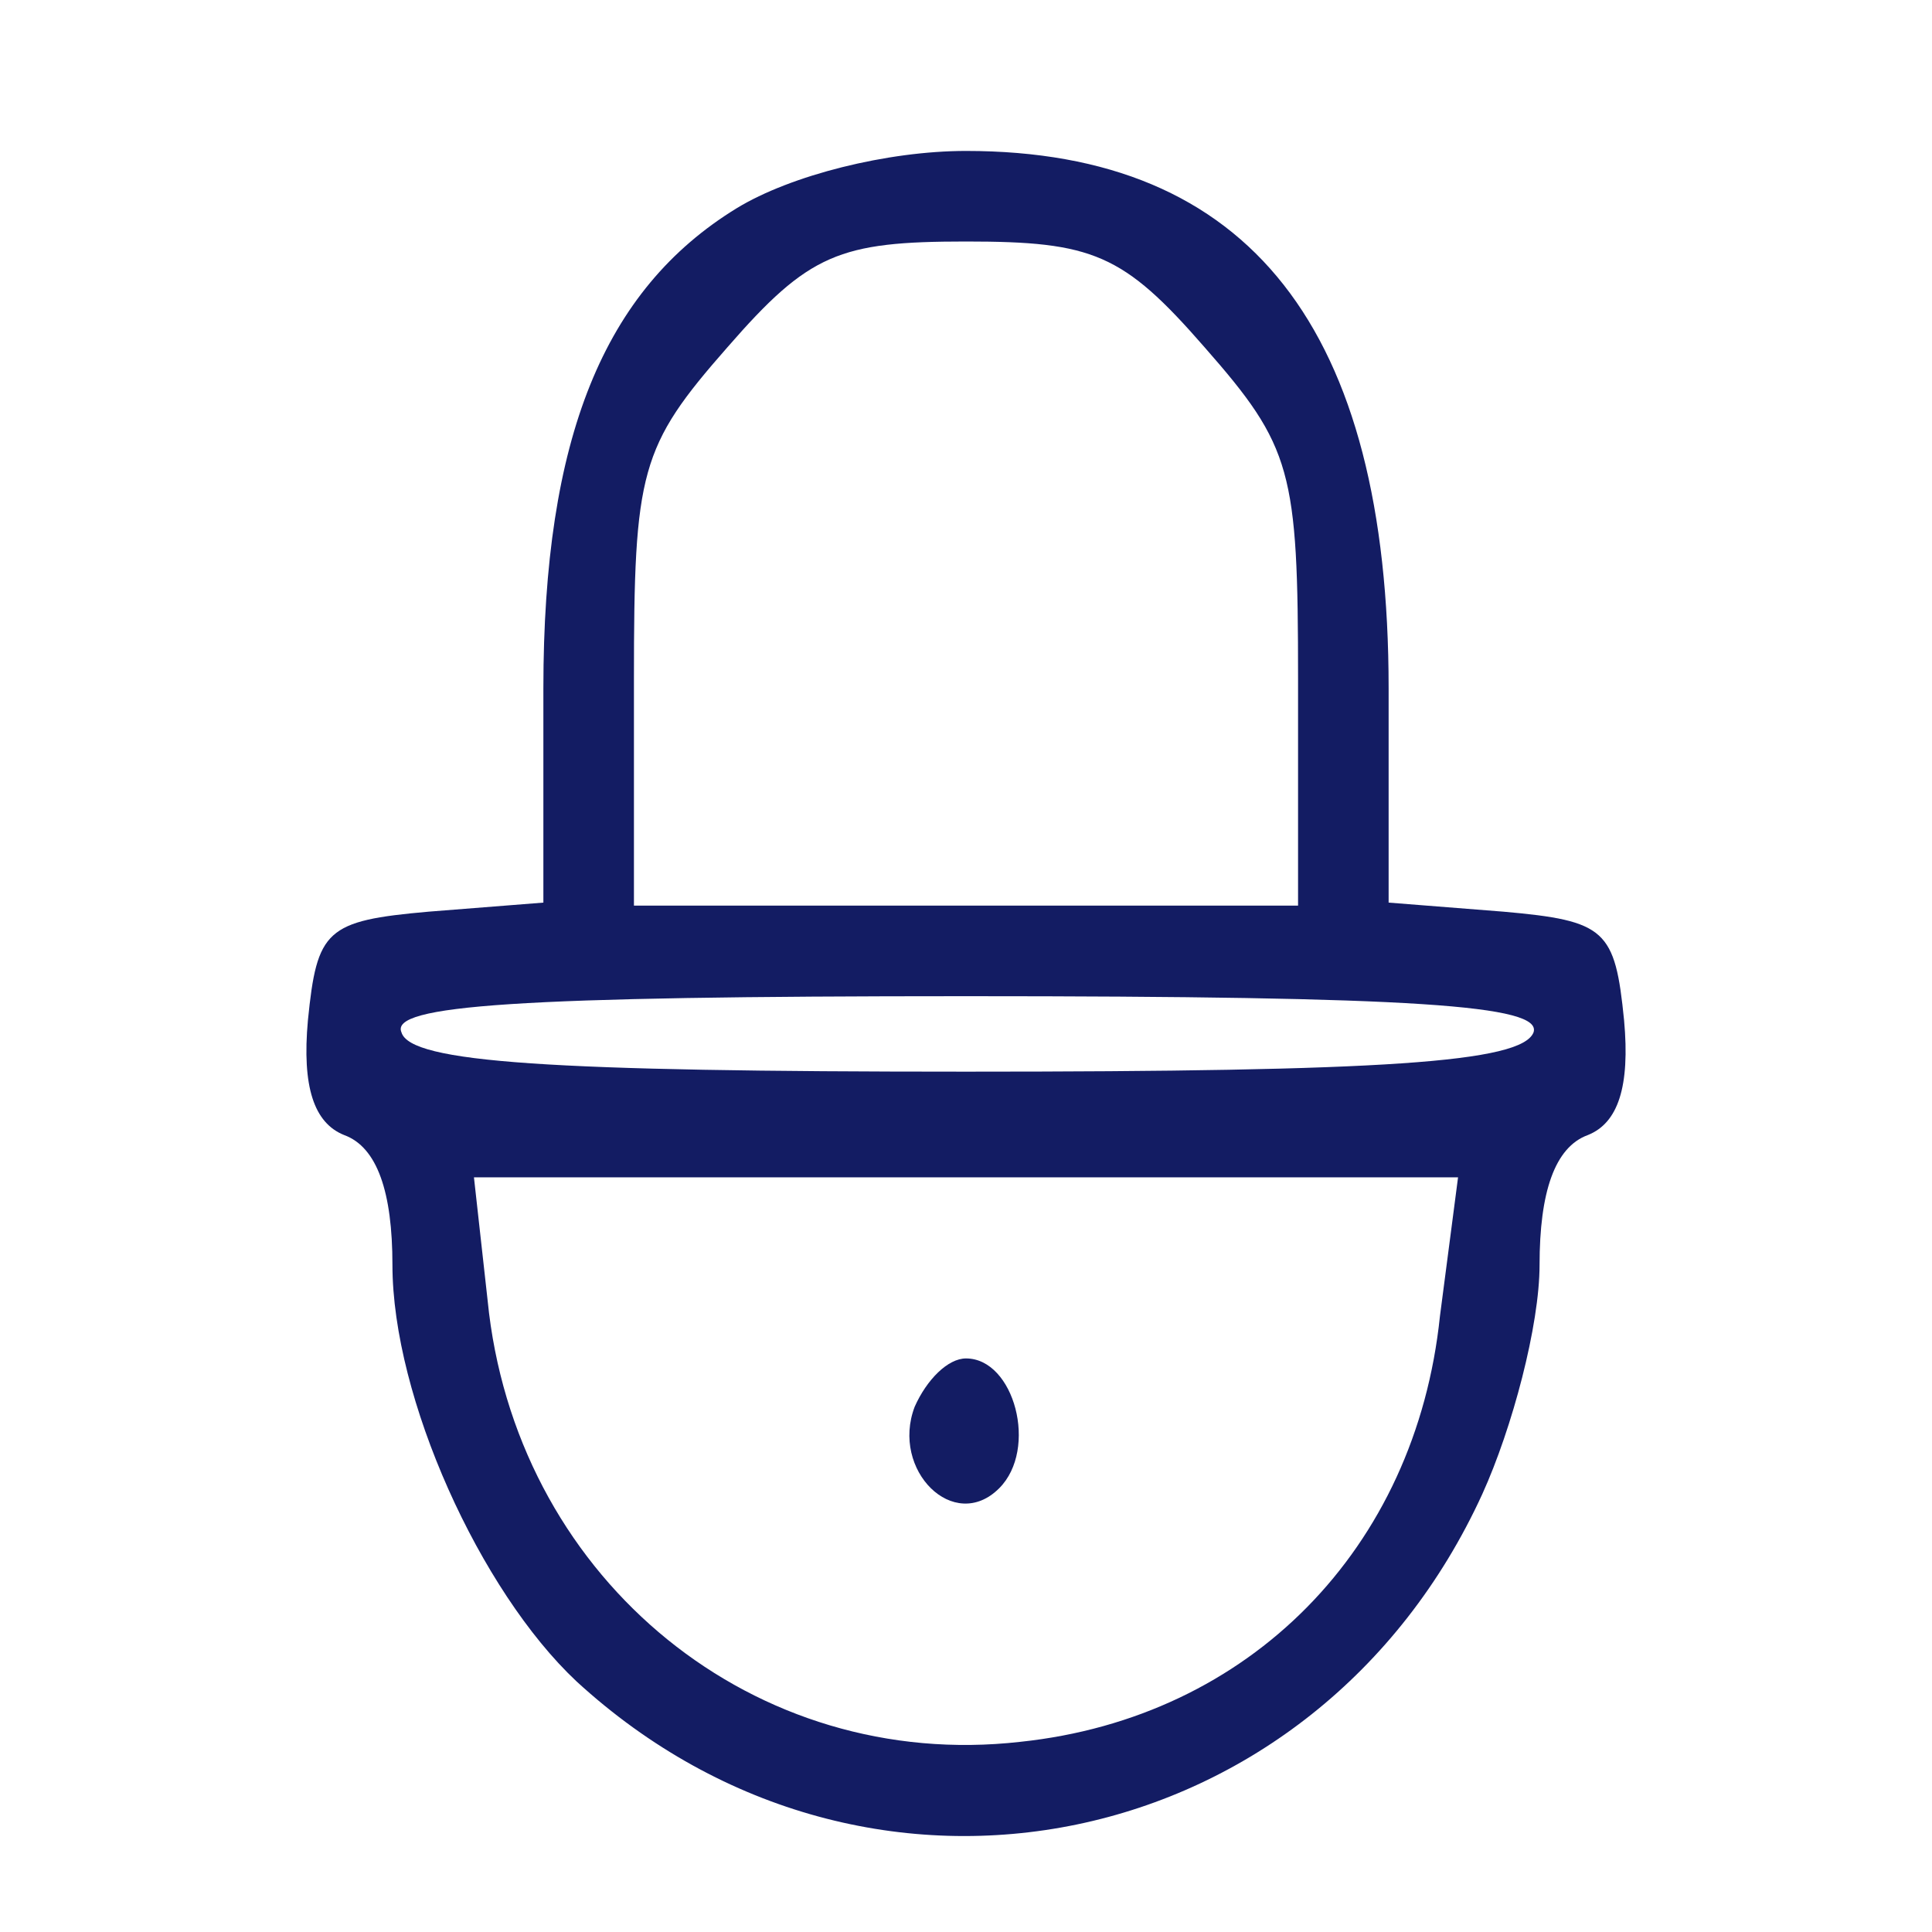 <svg version="1.0" xmlns="http://www.w3.org/2000/svg"
 width="40px" height="40px" viewBox="0 0 64 64"
 preserveAspectRatio="xMidYMid meet">

<g transform="translate(0,64) scale(0.1,-0.1)"
fill="#131C63" stroke="none">
<path d="M244 571 c-44 -27 -64 -76 -64 -159 l0 -71 -38 -3 c-34 -3 -37 -6
-40 -36 -2 -22 2 -34 12 -38 11 -4 16 -19 16 -43 0 -44 29 -108 61 -138 97
-89 245 -58 300 62 10 22 19 56 19 76 0 24 5 39 16 43 10 4 14 16 12 38 -3 30
-6 33 -40 36 l-38 3 0 71 c0 119 -46 178 -140 178 -26 0 -58 -8 -76 -19z m155
-46 c29 -33 31 -41 31 -110 l0 -75 -110 0 -110 0 0 75 c0 69 2 77 31 110 27
31 37 35 79 35 42 0 52 -4 79 -35z m109 -227 c-4 -10 -50 -13 -188 -13 -138 0
-184 3 -187 13 -4 9 38 12 187 12 149 0 191 -3 188 -12z m-31 -94 c-8 -77 -63
-133 -139 -141 -88 -10 -165 53 -176 142 l-5 45 163 0 163 0 -6 -46z"/>
<path d="M303 174 c-8 -21 13 -42 28 -27 13 13 5 43 -11 43 -6 0 -13 -7 -17
-16z"/>
</g>
</svg>
